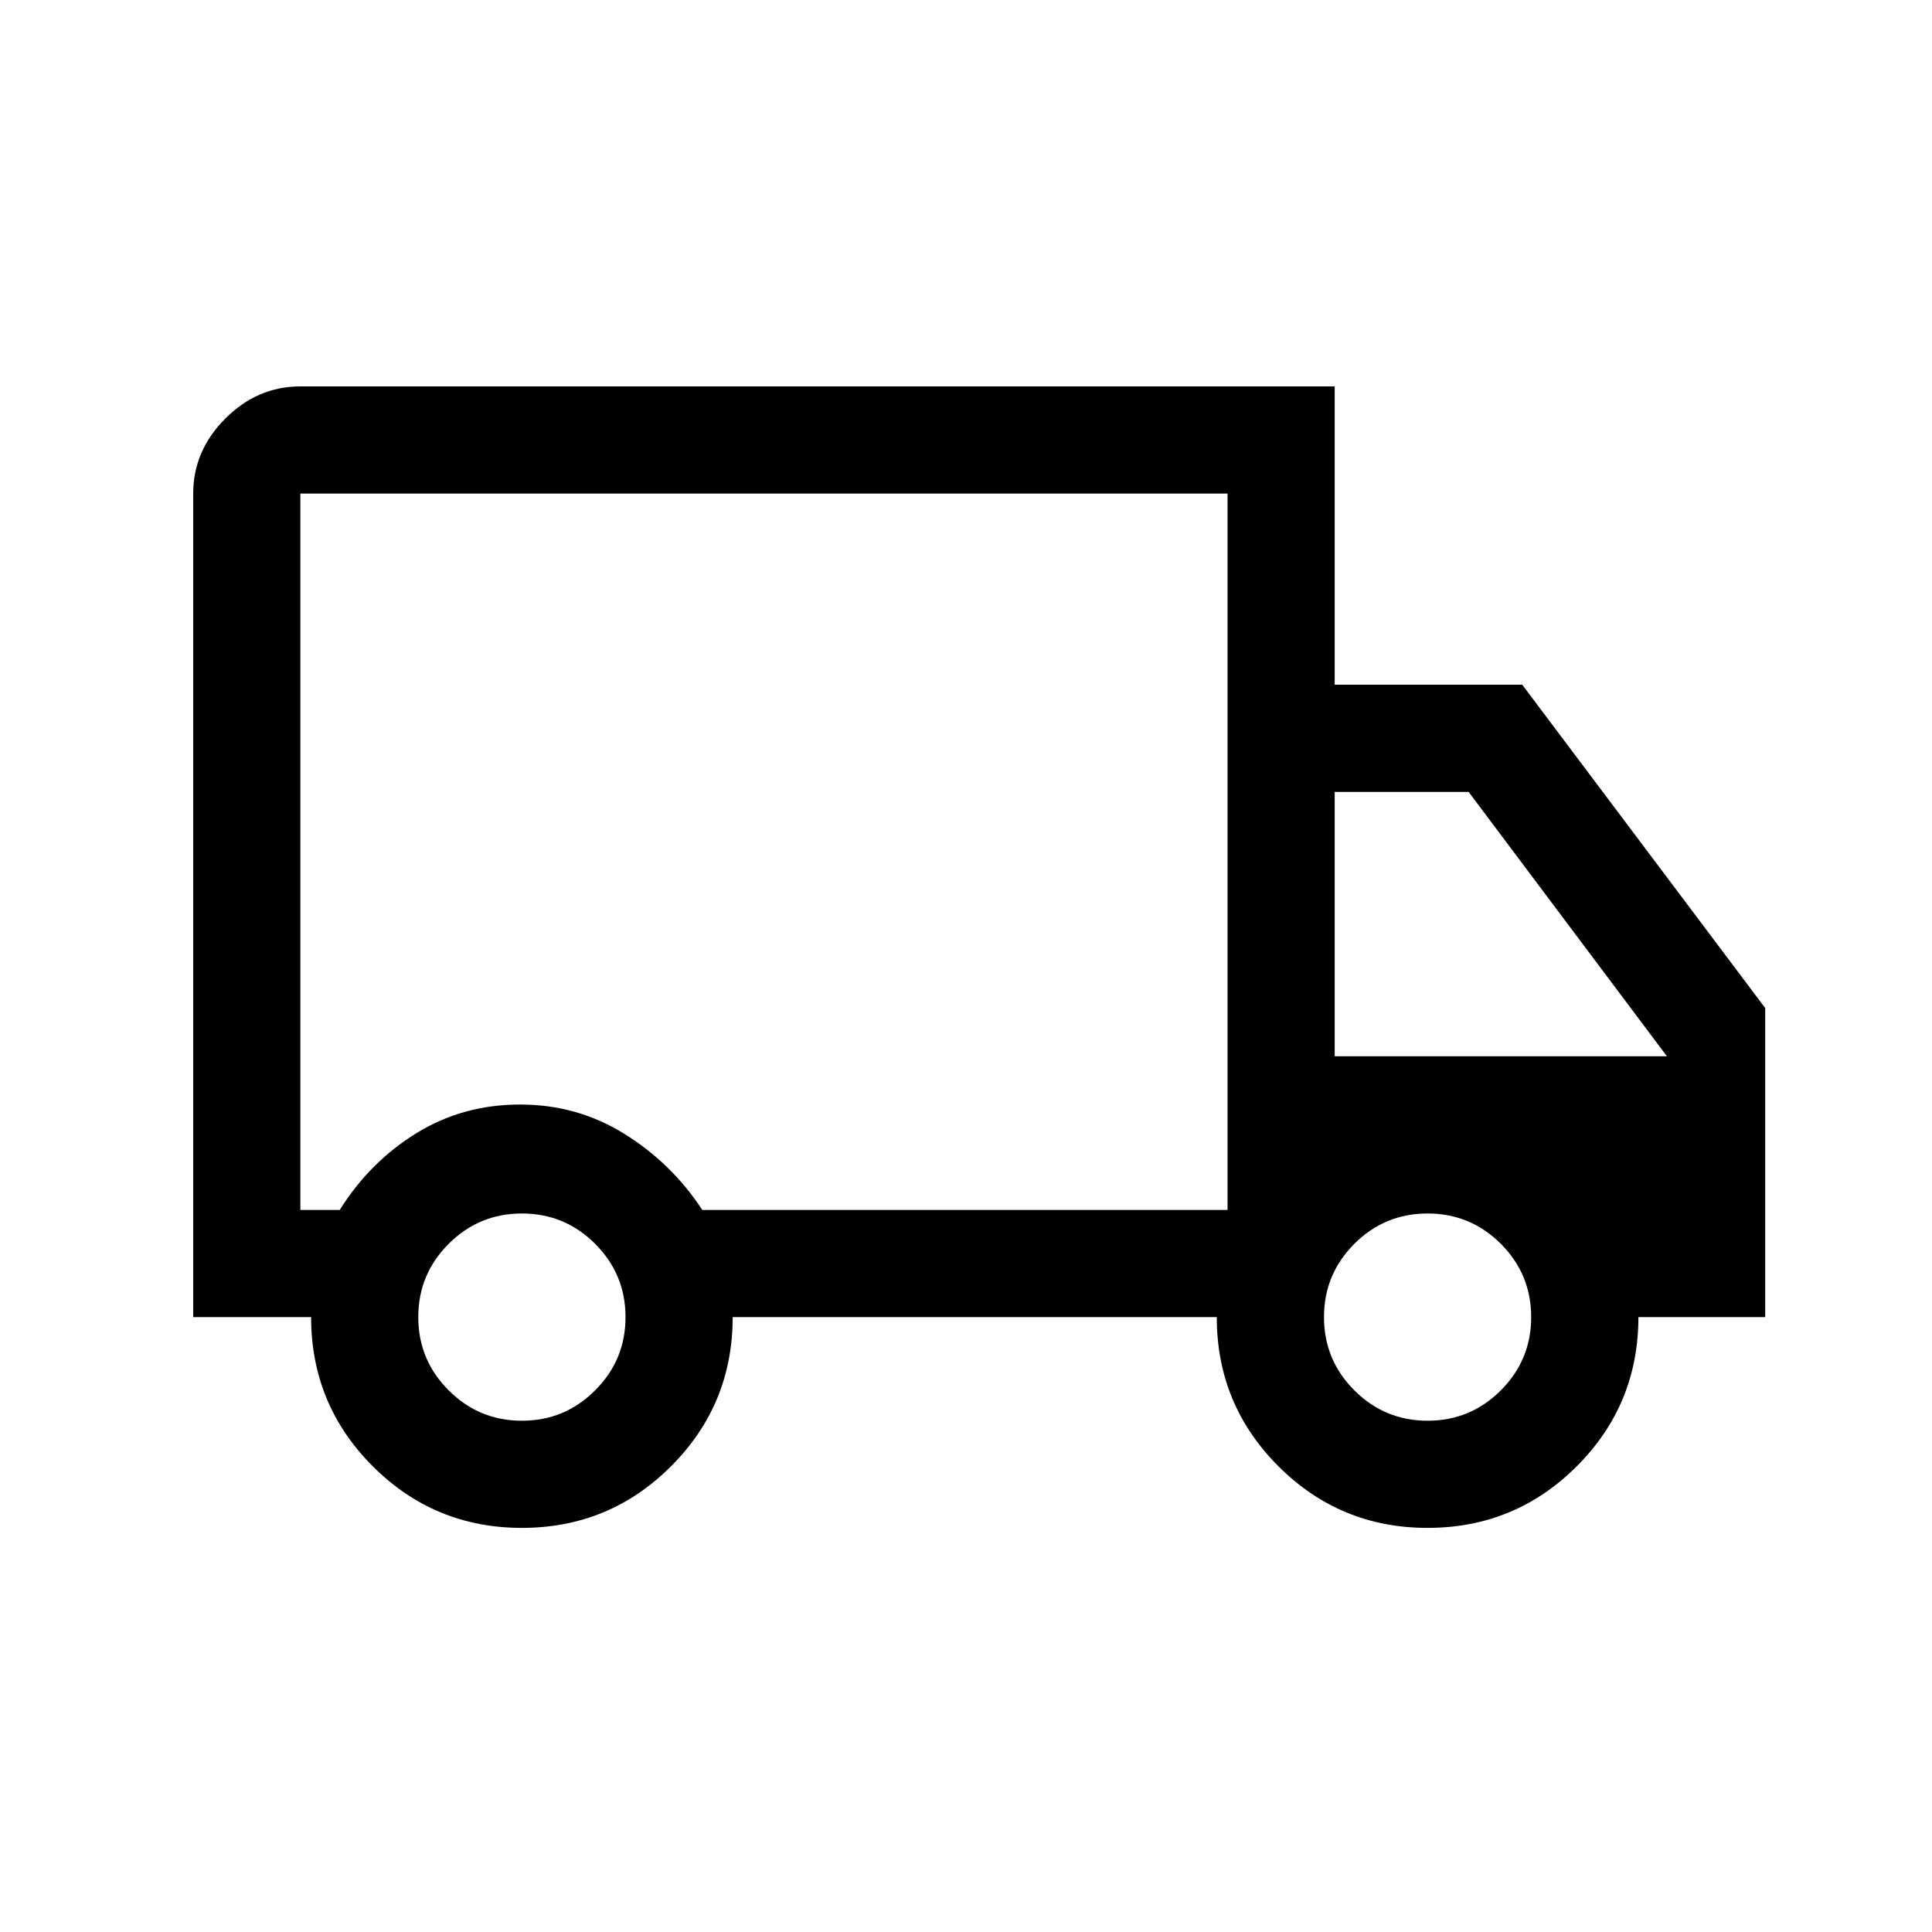 <svg width="30" height="30" viewBox="0 0 30 30" fill="none" xmlns="http://www.w3.org/2000/svg">
<path d="M8.104 23.725C7.198 23.725 6.426 23.406 5.788 22.768C5.15 22.13 4.831 21.358 4.831 20.452H3V7.664C3 7.221 3.166 6.832 3.499 6.499C3.832 6.166 4.221 6 4.664 6H20.725V10.632H23.637L27.41 15.653V20.452H25.441C25.441 21.358 25.122 22.13 24.484 22.768C23.846 23.406 23.073 23.725 22.167 23.725C21.261 23.725 20.489 23.406 19.851 22.768C19.213 22.13 18.894 21.358 18.894 20.452H11.377C11.377 21.358 11.058 22.13 10.42 22.768C9.782 23.406 9.01 23.725 8.104 23.725ZM8.104 22.061C8.548 22.061 8.927 21.904 9.241 21.589C9.556 21.275 9.713 20.896 9.713 20.452C9.713 20.008 9.556 19.629 9.241 19.314C8.927 19 8.548 18.843 8.104 18.843C7.66 18.843 7.281 19 6.967 19.314C6.652 19.629 6.495 20.008 6.495 20.452C6.495 20.896 6.652 21.275 6.967 21.589C7.281 21.904 7.66 22.061 8.104 22.061ZM4.664 18.788H5.275C5.589 18.288 5.987 17.891 6.467 17.595C6.948 17.299 7.484 17.151 8.076 17.151C8.668 17.151 9.209 17.303 9.699 17.609C10.189 17.914 10.591 18.307 10.905 18.788H19.061V7.664H4.664V18.788ZM22.167 22.061C22.611 22.061 22.99 21.904 23.305 21.589C23.619 21.275 23.776 20.896 23.776 20.452C23.776 20.008 23.619 19.629 23.305 19.314C22.99 19 22.611 18.843 22.167 18.843C21.724 18.843 21.345 19 21.03 19.314C20.716 19.629 20.559 20.008 20.559 20.452C20.559 20.896 20.716 21.275 21.03 21.589C21.345 21.904 21.724 22.061 22.167 22.061ZM20.725 16.402H25.884L22.805 12.297H20.725V16.402Z" fill="black"/>
</svg>
